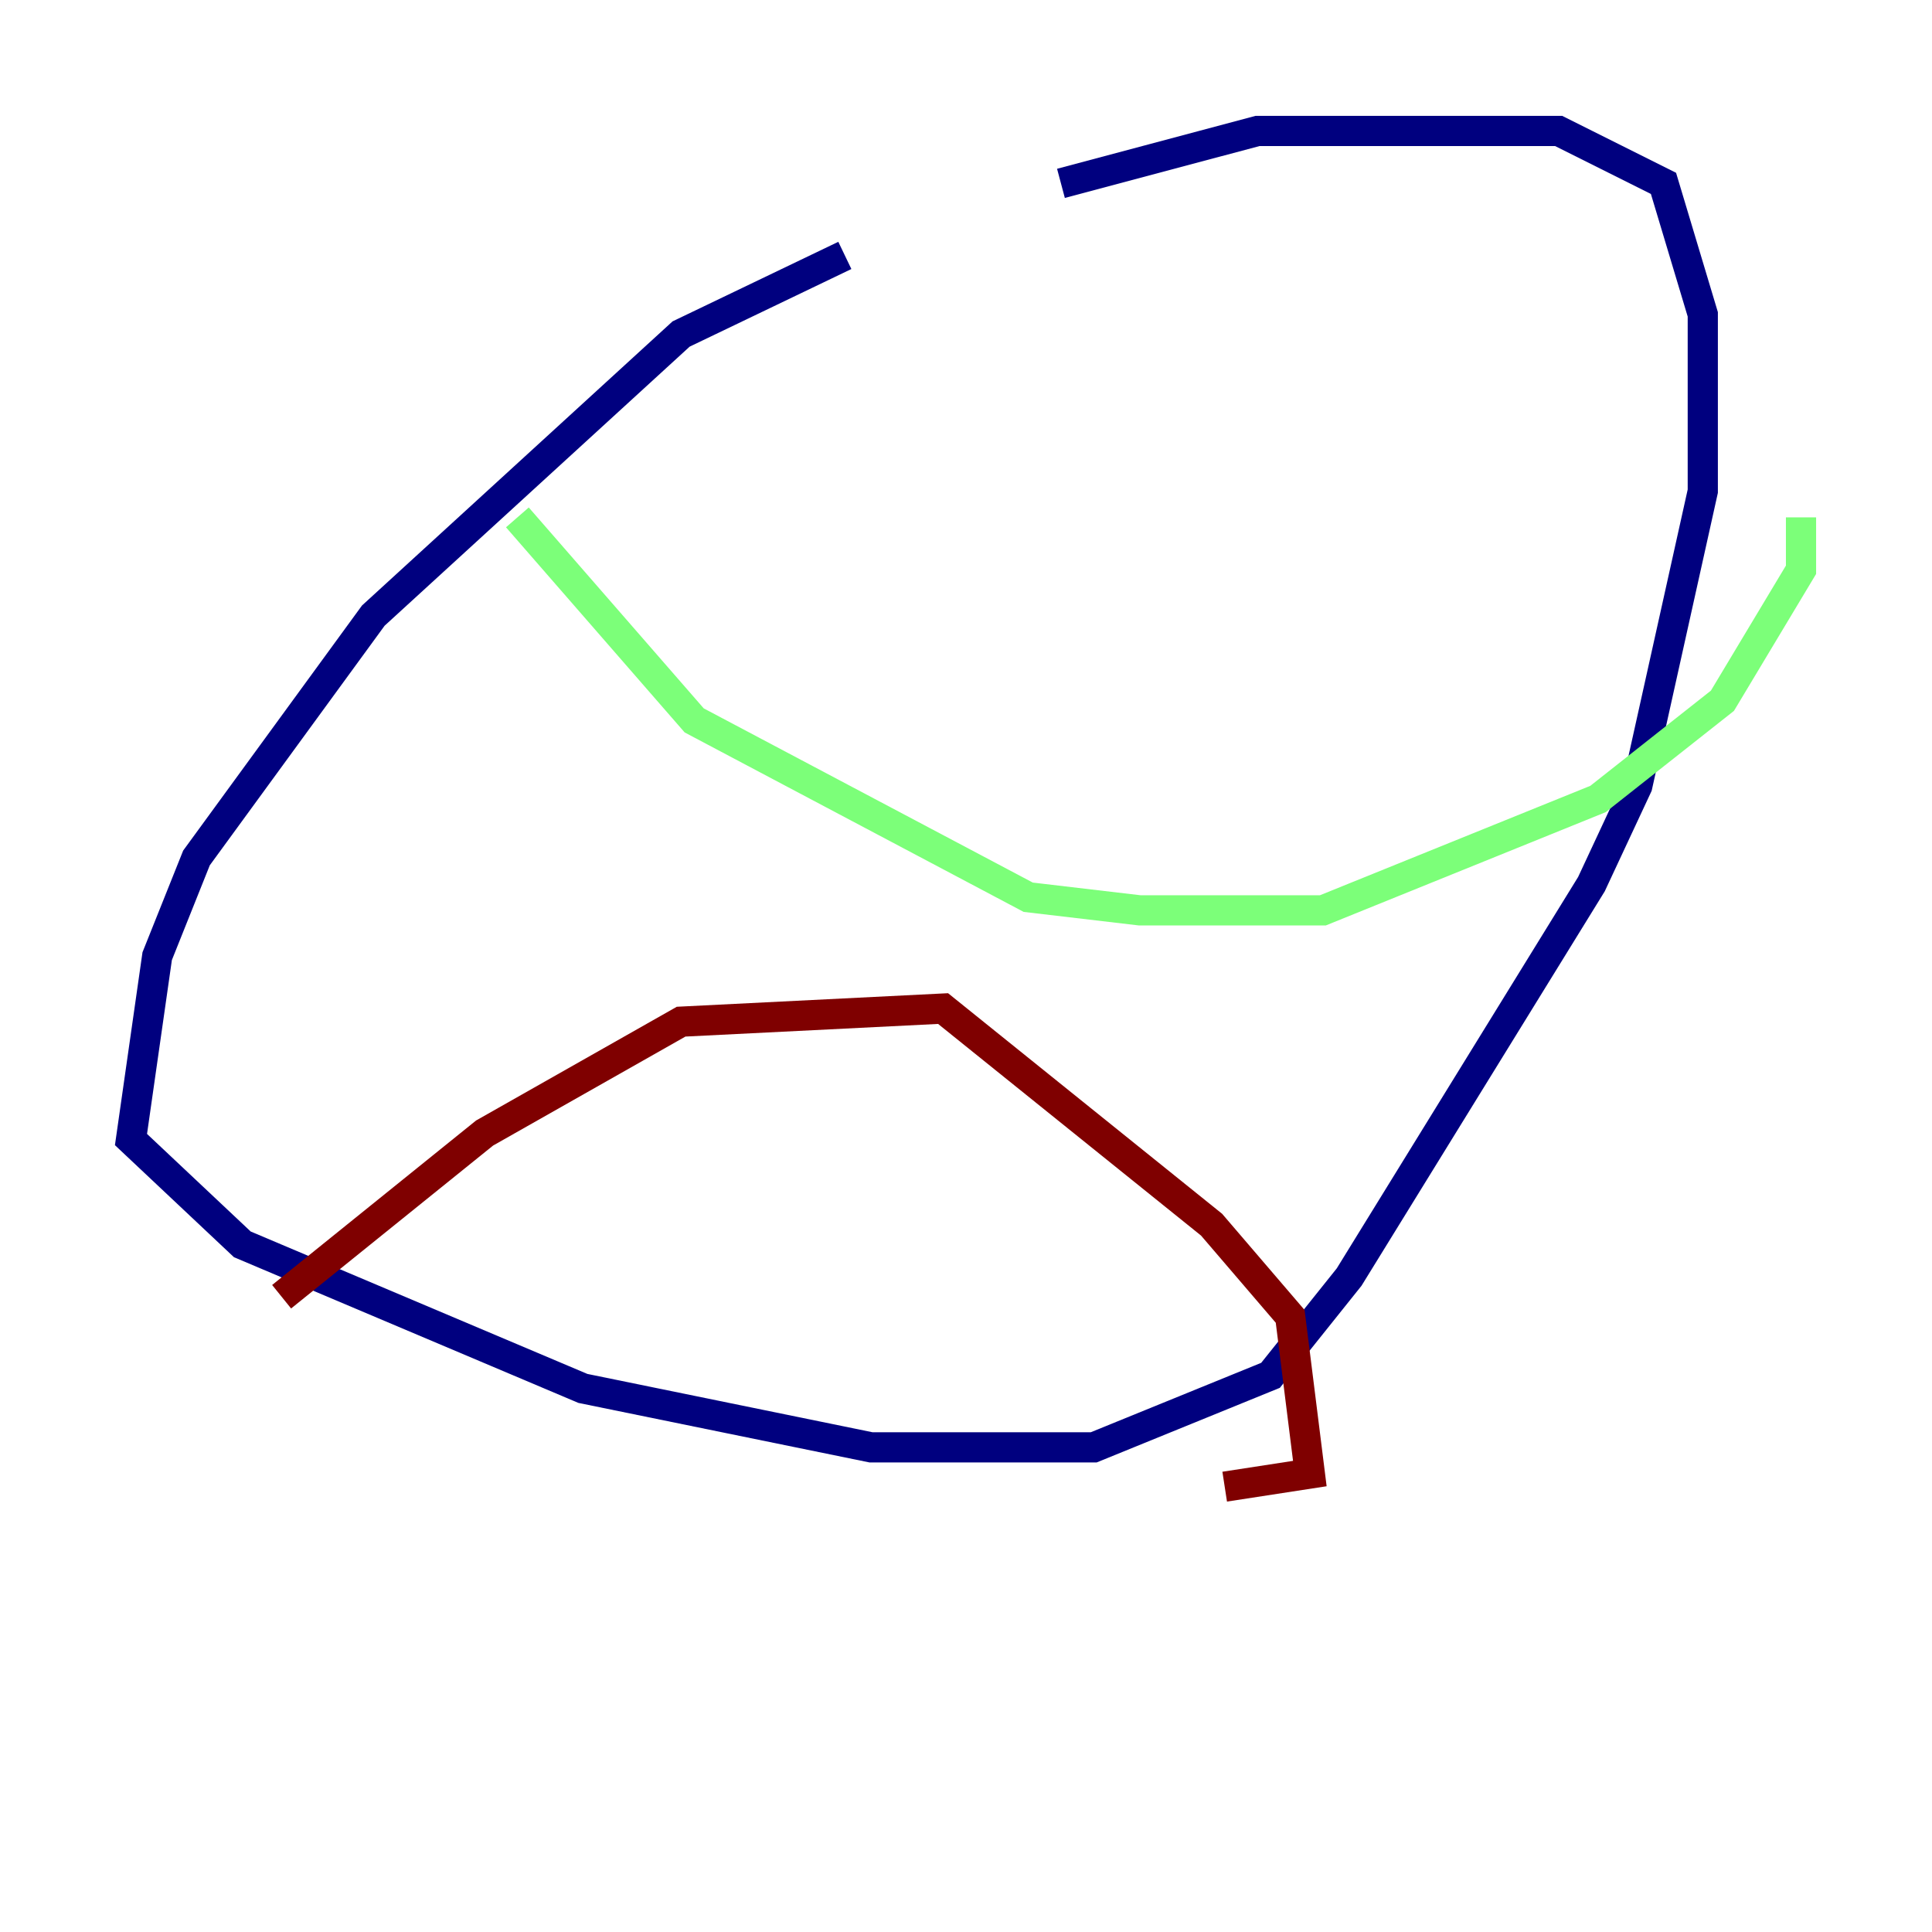 <?xml version="1.0" encoding="utf-8" ?>
<svg baseProfile="tiny" height="128" version="1.2" viewBox="0,0,128,128" width="128" xmlns="http://www.w3.org/2000/svg" xmlns:ev="http://www.w3.org/2001/xml-events" xmlns:xlink="http://www.w3.org/1999/xlink"><defs /><polyline fill="none" points="55.973,16.922 45.125,22.129 24.732,40.786 13.017,56.841 10.414,63.349 8.678,75.498 16.054,82.441 38.617,91.986 57.709,95.891 72.461,95.891 84.176,91.119 89.383,84.61 105.437,58.576 108.475,52.068 112.814,32.542 112.814,20.827 110.21,12.149 103.268,8.678 83.308,8.678 70.291,12.149" stroke="#00007f" stroke-width="2" /><polyline fill="none" points="34.278,34.278 45.993,47.729 68.122,59.444 75.498,60.312 87.647,60.312 105.871,52.936 114.115,46.427 119.322,37.749 119.322,34.278" stroke="#7cff79" stroke-width="2" /><polyline fill="none" points="18.658,85.912 32.108,75.064 45.125,67.688 62.481,66.82 80.271,81.139 85.478,87.214 86.78,97.627 81.139,98.495" stroke="#7f0000" stroke-width="2" /></svg>